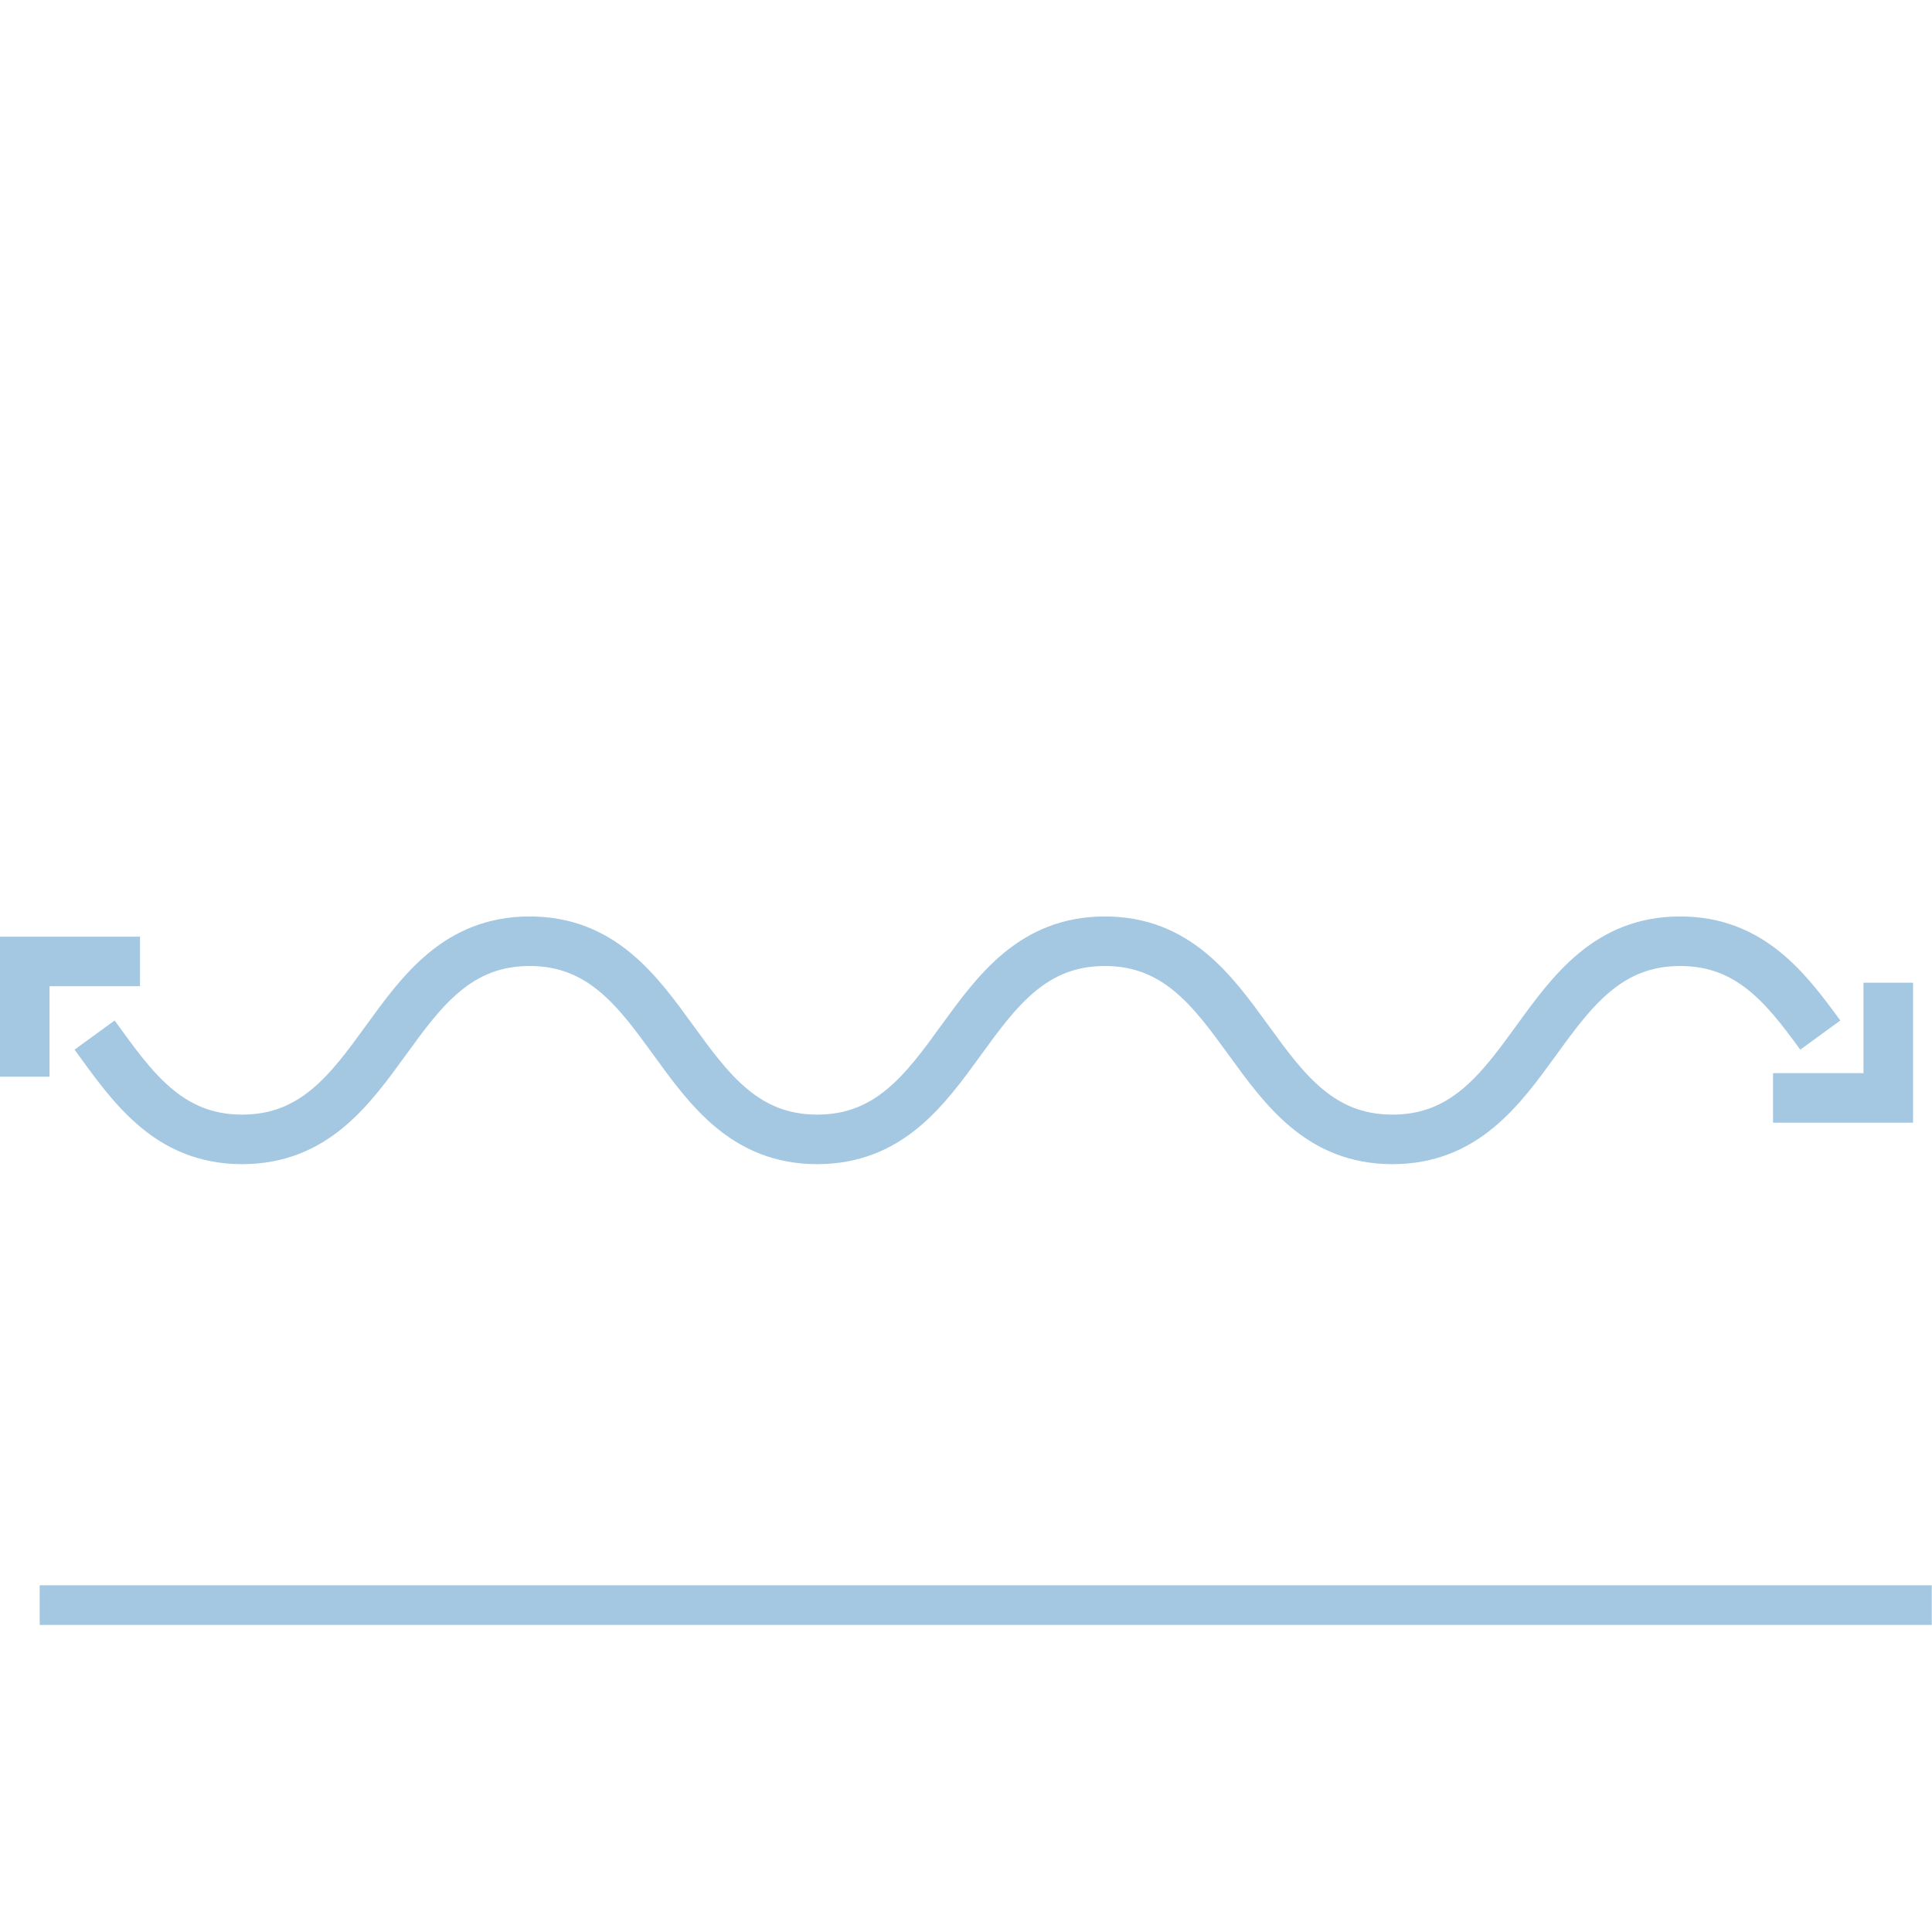 <svg xmlns="http://www.w3.org/2000/svg" width="78" height="78" viewBox="0 0 78 78">
  <g fill="none" fill-rule="evenodd" transform="translate(-3 -3)">
    <path stroke="#A4C7E2" stroke-linecap="square" stroke-width="1.6" d="M5.402,67.802 L80.19,67.802"/>
    <polyline stroke="#A4C7E2" stroke-width="2" points="4 46.468 4 41.816 8.652 41.816"/>
    <polyline stroke="#A4C7E2" stroke-width="2" points="79.234 42.674 79.234 47.326 74.582 47.326"/>
    <path stroke="#A4C7E2" stroke-width="2" d="M6.819,44.789 C8.323,46.857 9.773,49 12.777,49 C18.58,49 18.58,41 24.384,41 C30.188,41 30.188,49 35.993,49 C41.8,49 41.8,41 47.607,41 C53.411,41 53.411,49 59.216,49 C65.025,49 65.025,41 70.834,41 C73.636,41 75.087,42.862 76.49,44.789"/>
    <rect width="82.296" height="69.552" x=".821" y=".448" fill="none"/>
  </g>
</svg>
